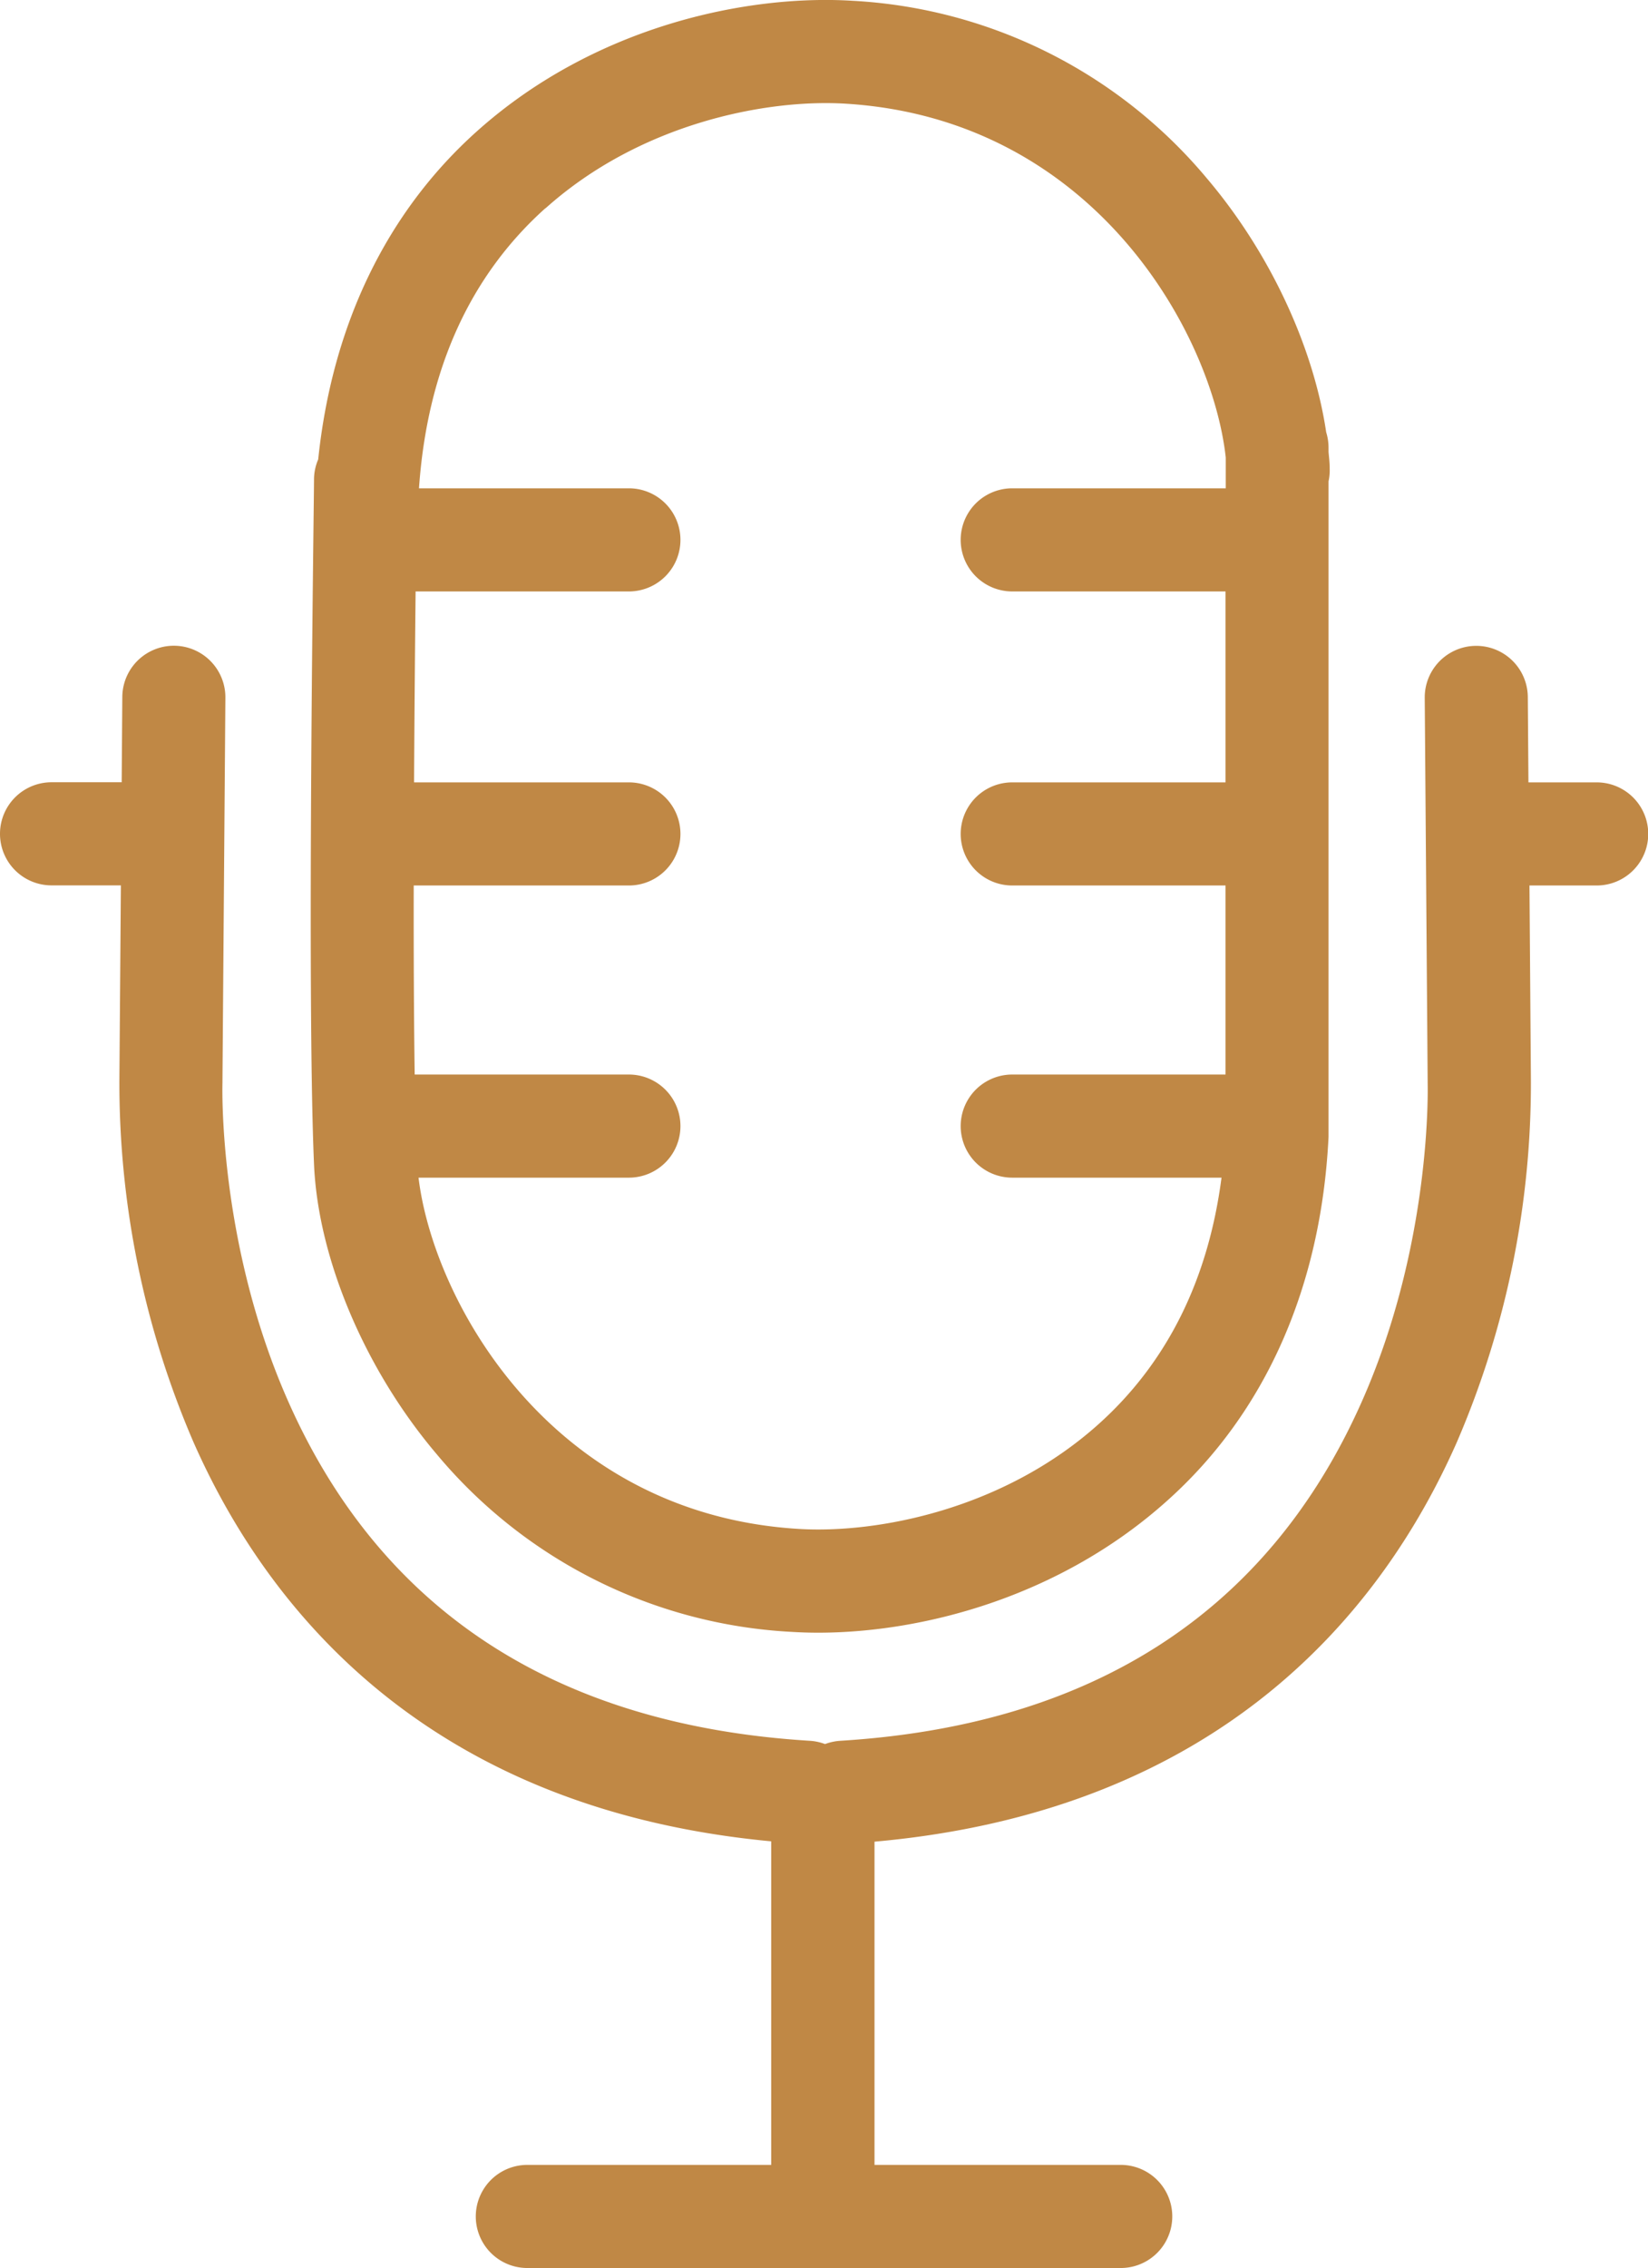 <svg id="Pfad" xmlns="http://www.w3.org/2000/svg" viewBox="0 0 287.8 395.9"><defs><style>.cls-1{fill:#c08845;}</style></defs><path class="cls-1" d="M333.08,137.93H321.2l-.11-14.9a9,9,0,1,0-18,.14l.51,66.92v.27c0,.28.85,28.08-11.65,56-16.26,36.36-46.85,56.17-90.94,58.87a9.28,9.28,0,0,0-2.65.57,9.13,9.13,0,0,0-2.64-.57c-44.09-2.7-74.68-22.51-90.94-58.87-12.5-27.94-11.66-55.74-11.65-56v-.29l.51-66.92a9,9,0,1,0-18-.14l-.11,14.9H63.28a9,9,0,0,0,0,18H75.39l-.26,33.91A158.27,158.27,0,0,0,88.07,253.1c12.76,28.92,40.59,64,100.89,69.68v56.48H146.37a9,9,0,0,0,0,18H250a9,9,0,0,0,0-18H207V322.84c60.86-5.43,88.89-40.69,101.7-69.74a158.05,158.05,0,0,0,12.93-63.26l-.25-33.91h11.74a9,9,0,0,0,0-18Z" transform="translate(-54.28 -1.36)"/><path class="cls-1" d="M130.56,255.22a86.62,86.62,0,0,0,62,31c1.48.09,3,.14,4.61.14,17.84,0,41.93-6,60.9-23C275.27,248,285,226,286.29,199.83c0-.15,0-.29,0-.44v-114a9.13,9.13,0,0,0,.2-2.29c0-.94-.11-1.89-.2-2.84V79.5a9.17,9.17,0,0,0-.41-2.69c-2.23-15-9.89-31.43-20.84-44.32a86.64,86.64,0,0,0-62-31c-18.13-1.1-44.85,4.3-65.51,22.82-15.76,14.12-25.25,33.82-27.68,57.24a8.92,8.92,0,0,0-.73,3.4c0,3.66-1.29,90,0,119.66C109.83,221.1,118.05,240.49,130.56,255.22Zm19-217.51c16.55-14.83,38.57-19.1,52.4-18.25,43.37,2.66,64,40.1,66.38,61.76V86.6H231.05a9,9,0,0,0,0,18H268.3v33.33H231.05a9,9,0,0,0,0,18H268.3v33H231.05a9,9,0,0,0,0,18H267.6c-2.33,17.89-9.55,32.35-21.51,43.06-16.55,14.83-38.56,19.11-52.4,18.25-43.08-2.63-63.69-39.58-66.32-61.31h36.74a9,9,0,0,0,0-18H126.7c-.14-9.57-.19-21.12-.17-33h37.58a9,9,0,0,0,0-18H126.59c.07-12.32.17-24.06.27-33.33h37.25a9,9,0,0,0,0-18H127.45C128.88,66,136.29,49.57,149.52,37.71Z" transform="translate(-54.28 -1.36)"/></svg>